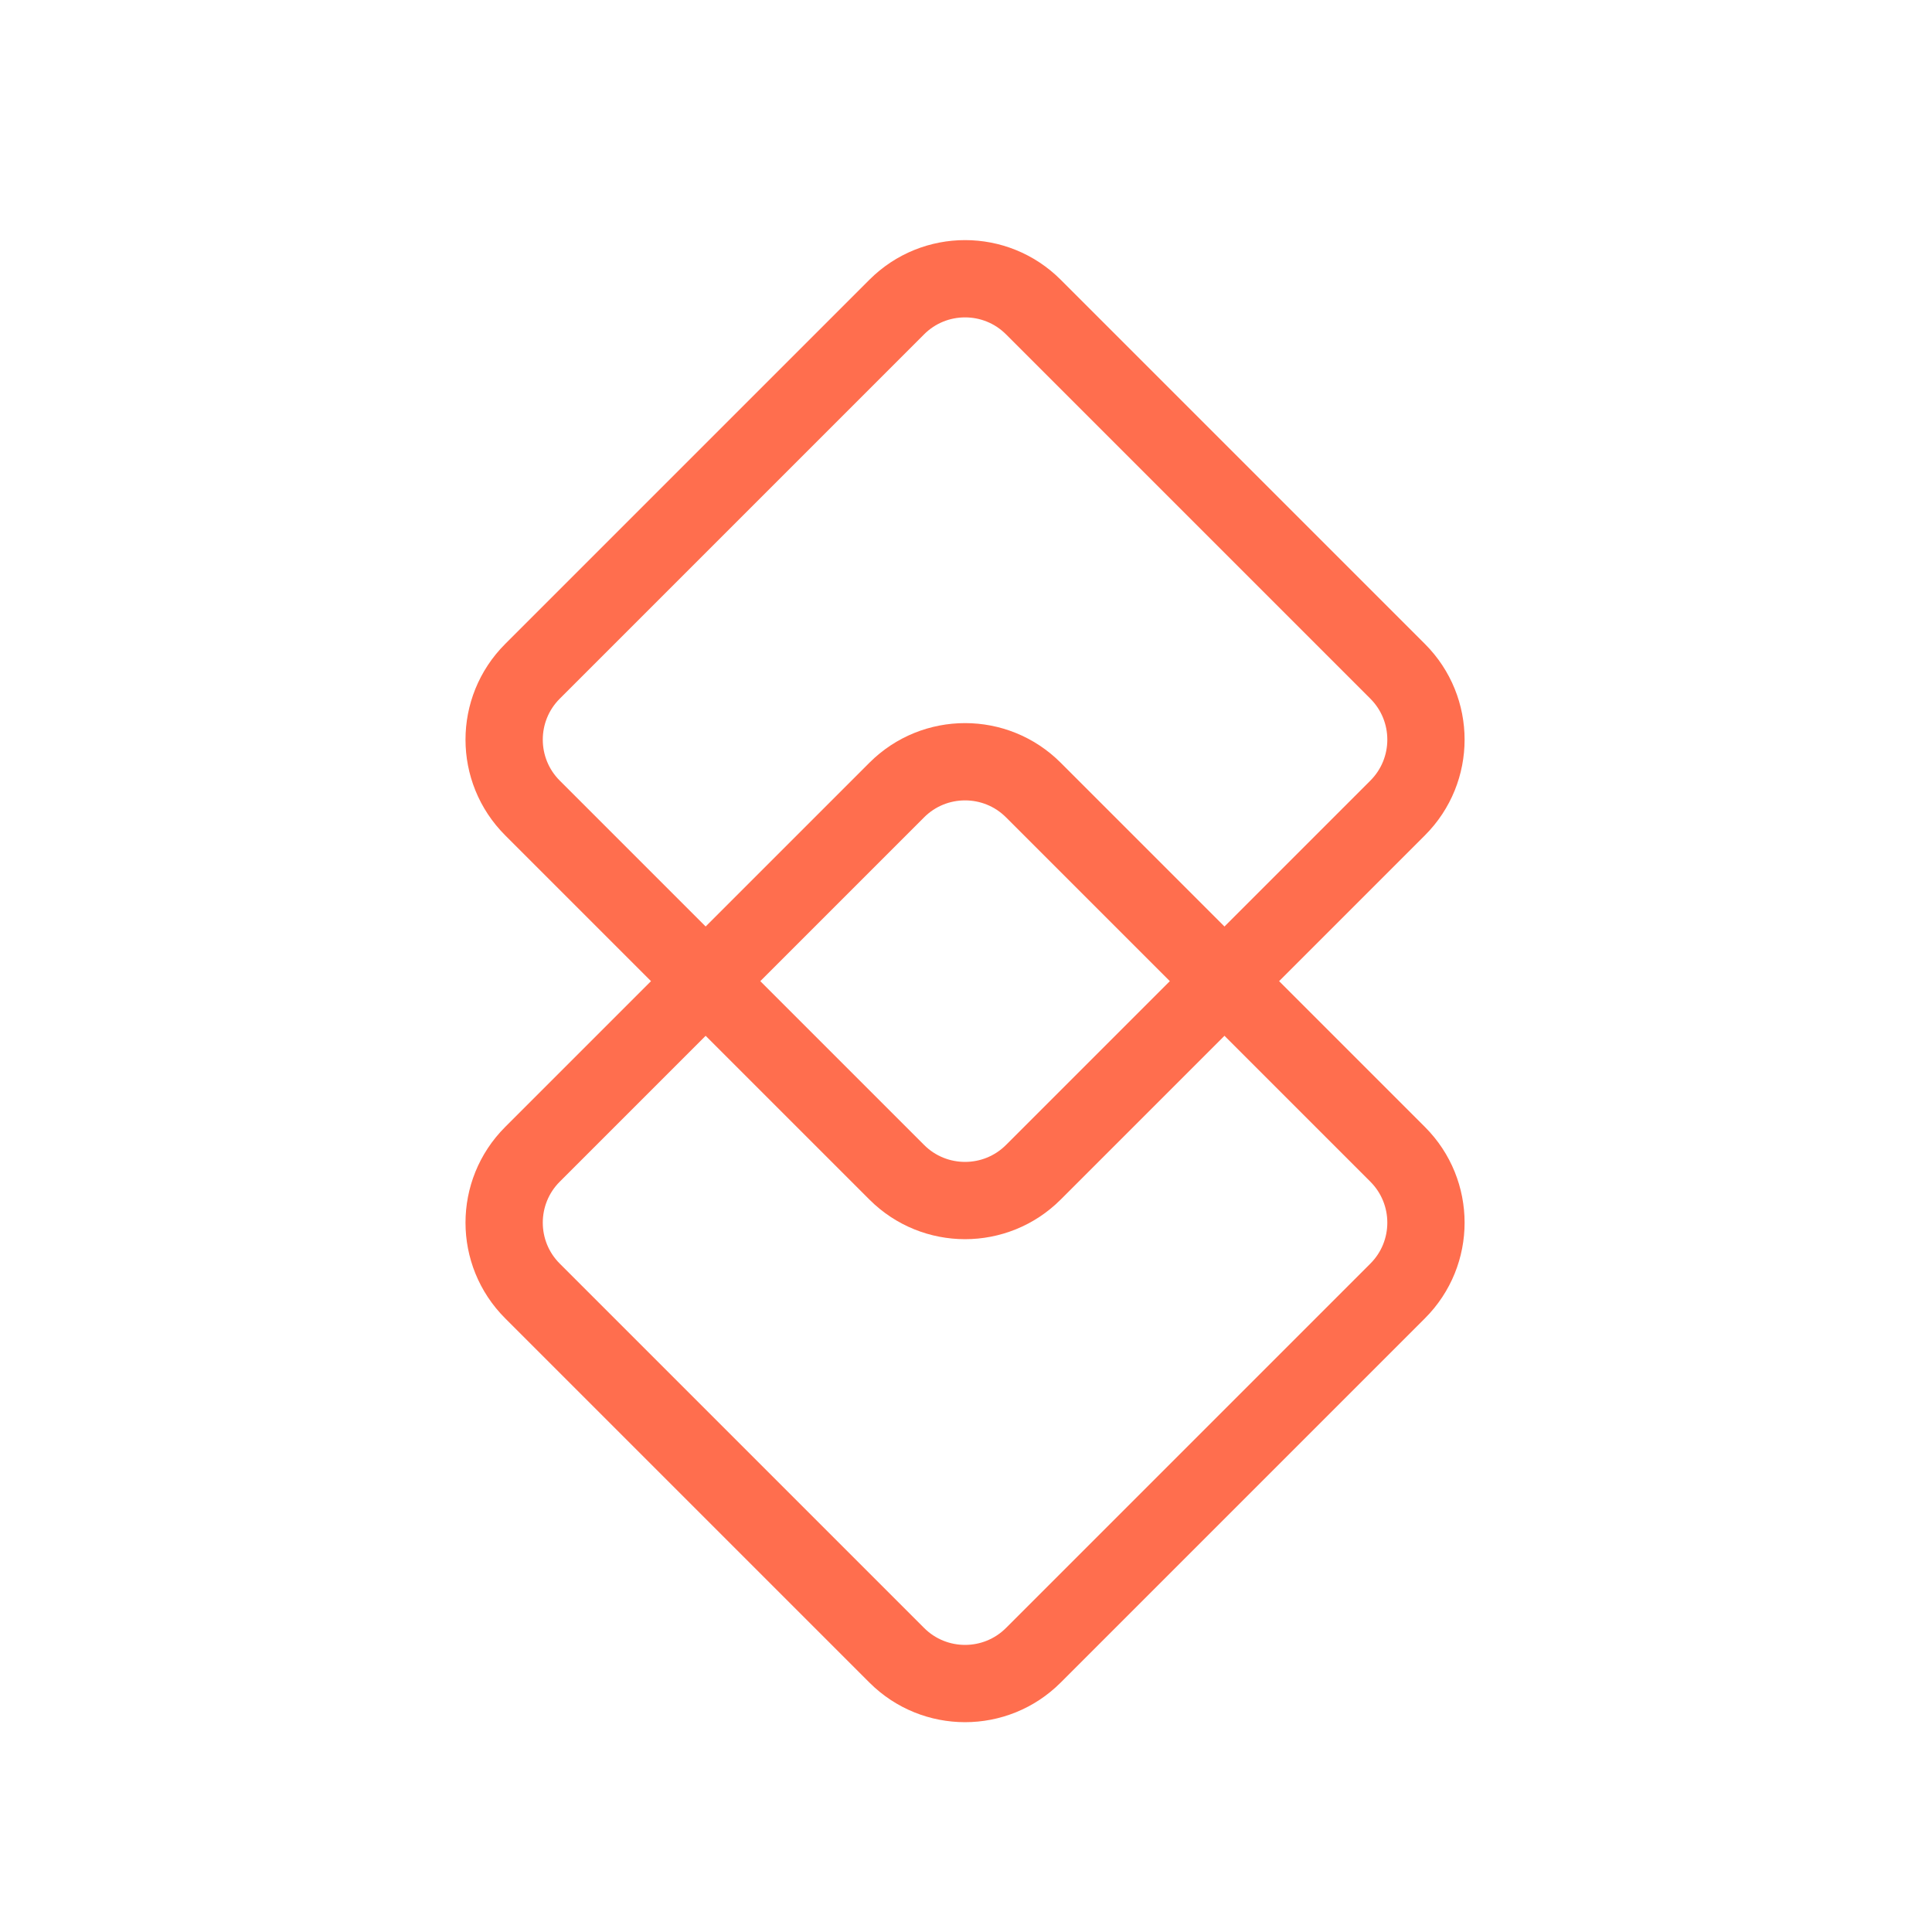 <svg width="50" height="50" viewBox="0 0 50 50" fill="none" xmlns="http://www.w3.org/2000/svg">
<rect width="50" height="50" />
<path d="M36.171 17.374L26.743 7.946C25.767 6.97 24.184 6.97 23.208 7.946L13.78 17.374C12.803 18.351 12.803 19.933 13.78 20.91L23.208 30.338C24.184 31.314 25.767 31.314 26.743 30.338L36.171 20.91C37.148 19.933 37.148 18.351 36.171 17.374Z" stroke="#FF6E4E" stroke-width="2"/>
<path d="M36.761 23.452L27.333 14.024C26.031 12.722 23.92 12.722 22.619 14.024L13.191 23.452C11.889 24.753 11.889 26.864 13.191 28.166L22.619 37.594C23.92 38.896 26.031 38.896 27.333 37.594L36.761 28.166C38.062 26.864 38.062 24.753 36.761 23.452Z" />
<path d="M36.171 29.874L26.743 20.446C25.767 19.47 24.184 19.47 23.208 20.446L13.78 29.874C12.803 30.851 12.803 32.434 13.78 33.41L23.208 42.838C24.184 43.814 25.767 43.814 26.743 42.838L36.171 33.41C37.148 32.434 37.148 30.851 36.171 29.874Z" stroke="#FF6E4E" stroke-width="2"/>
</svg>
